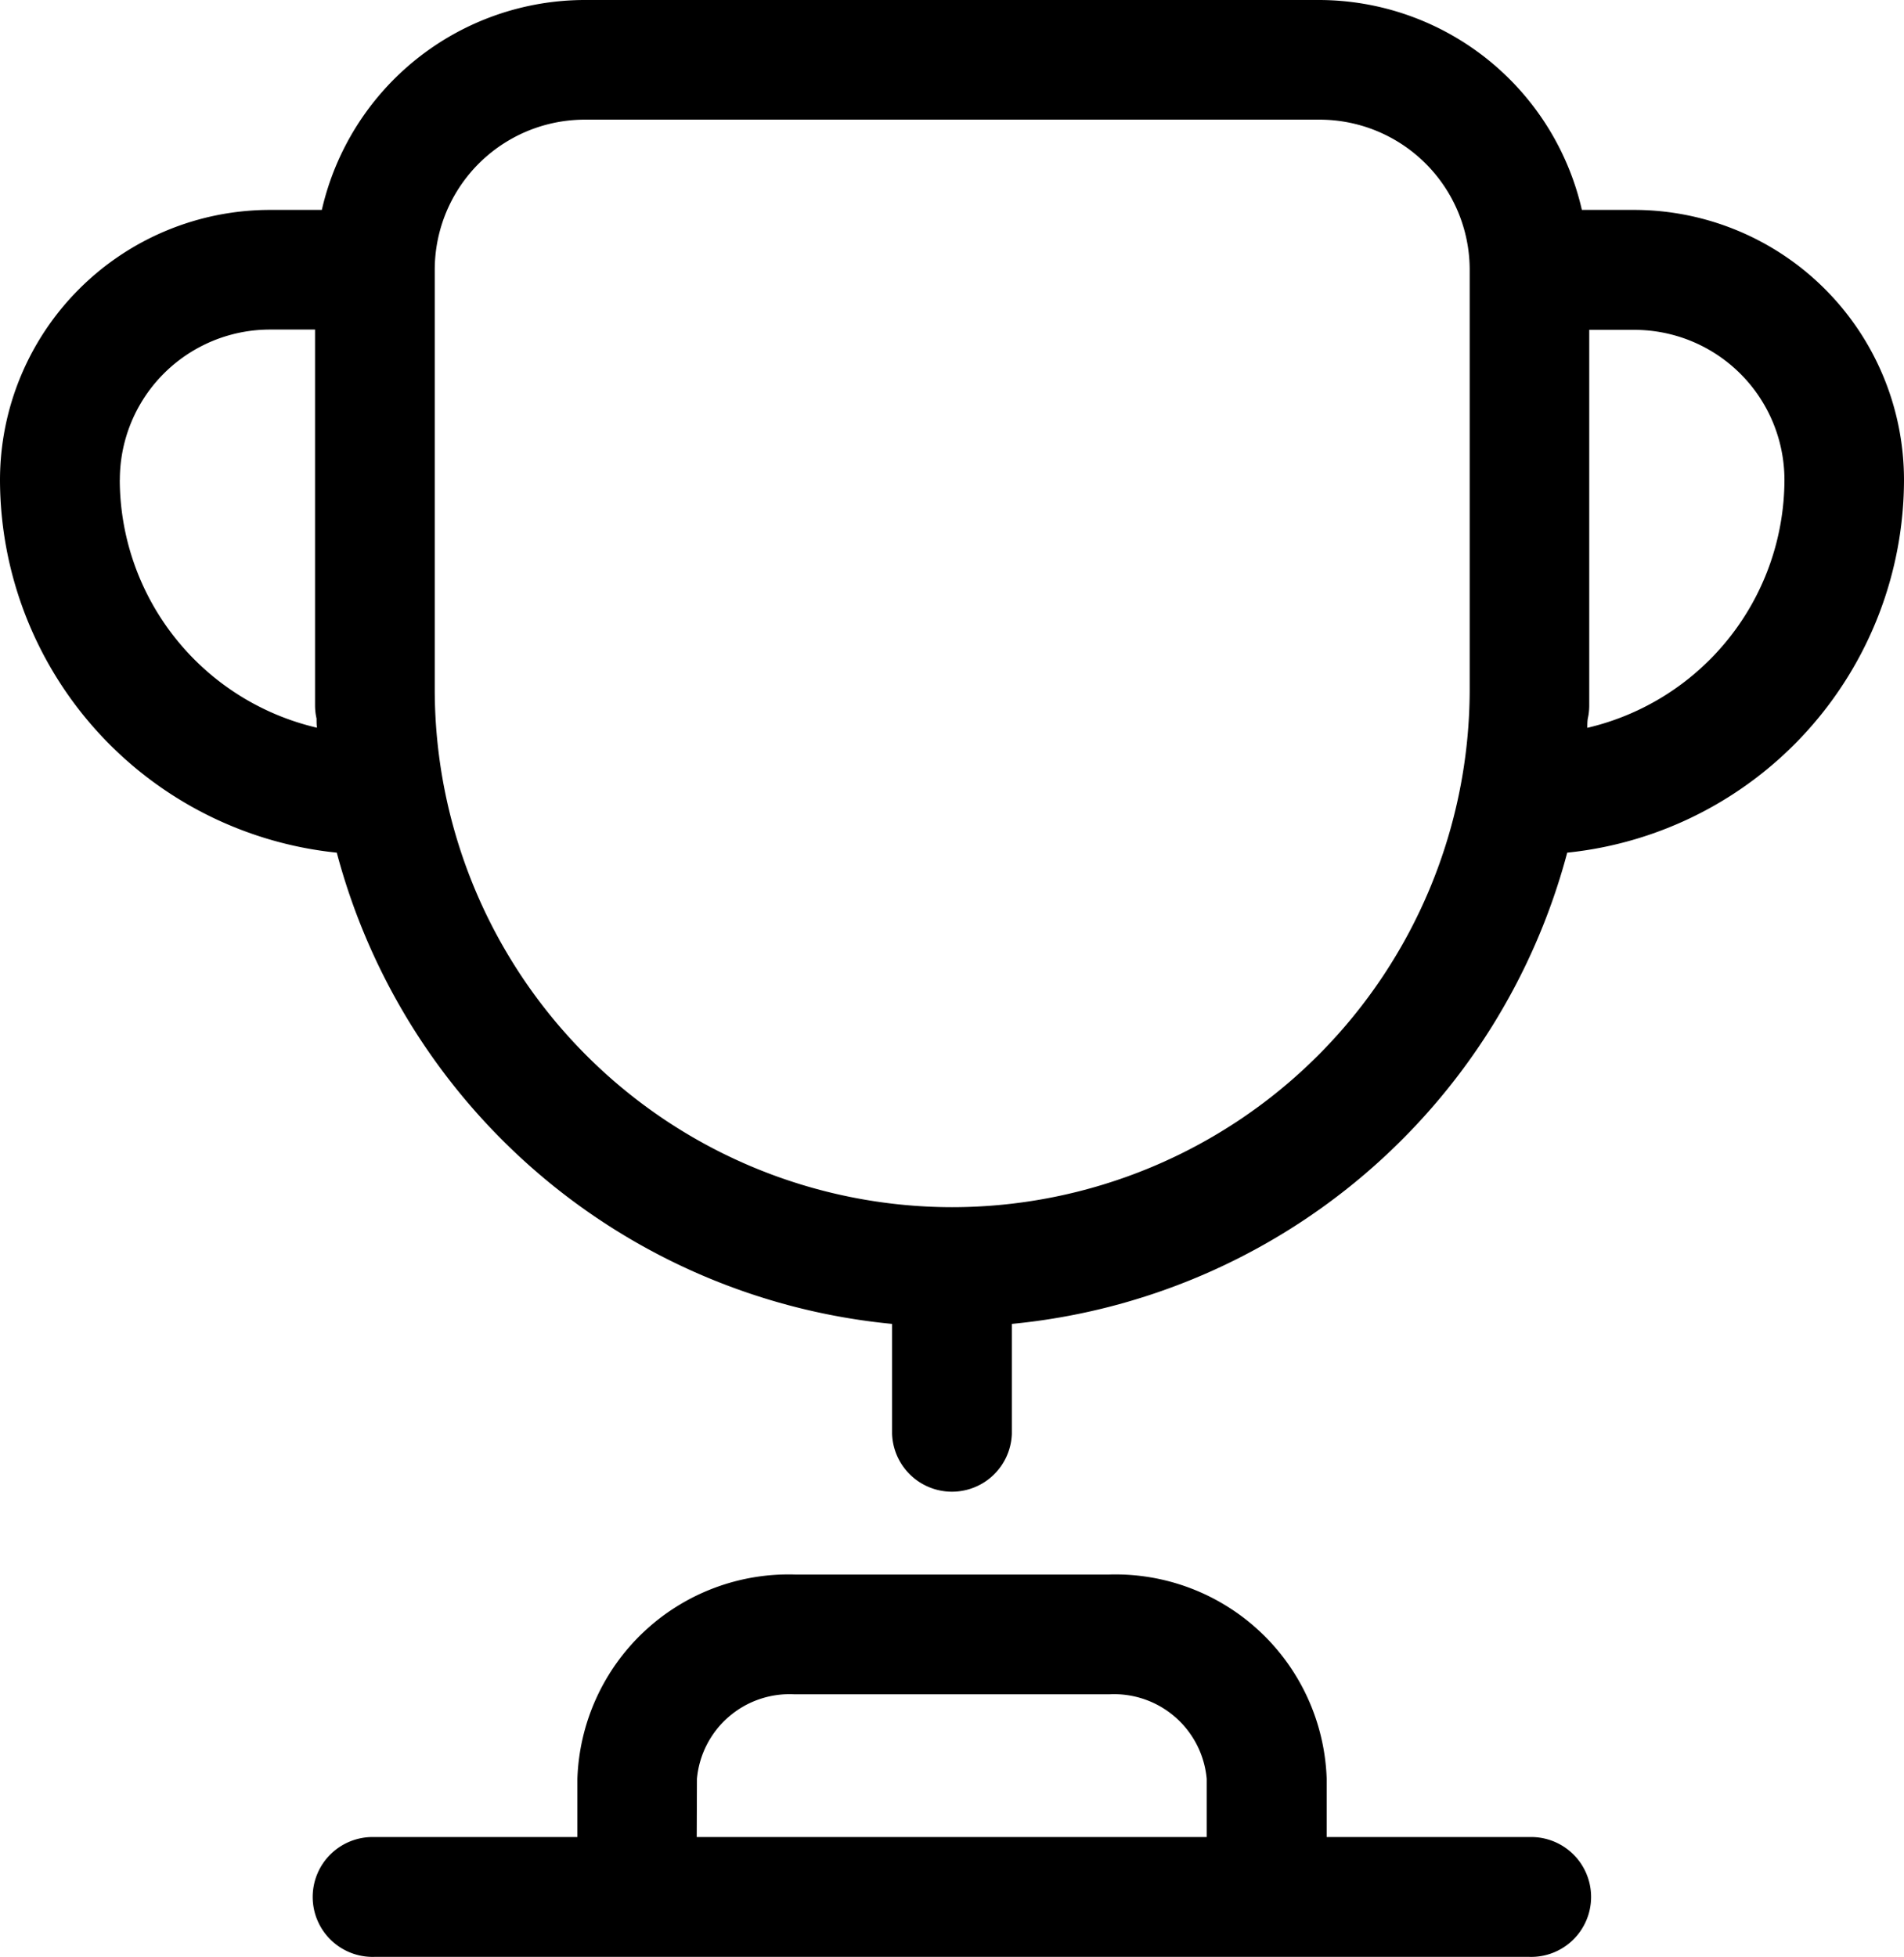 <svg xmlns="http://www.w3.org/2000/svg" width="26.628" height="27.361" viewBox="0 0 26.628 27.361">
  <g id="Group_12314" data-name="Group 12314" transform="translate(0 0)">
    <path id="Path_227" data-name="Path 227" d="M473.546,1246.146h-2.832v-.814a2.956,2.956,0,0,0-3.039-2.857h-4.4a2.956,2.956,0,0,0-3.04,2.857v.814H457.4a.838.838,0,1,0,0,1.675h16.145a.838.838,0,1,0,0-1.675Zm-11.639-.814a1.3,1.3,0,0,1,1.365-1.182h4.4a1.3,1.3,0,0,1,1.364,1.182v.814h-7.132Z" transform="translate(-452.16 -1220.46)"/>
    <path id="Path_228" data-name="Path 228" d="M471.532,1205.984H470.8a3.777,3.777,0,0,0-3.676-2.935H456.854a3.776,3.776,0,0,0-3.676,2.935h-.727a3.778,3.778,0,0,0-3.774,3.773,5.248,5.248,0,0,0,4.71,5.214,8.921,8.921,0,0,0,7.766,6.589v1.537a.838.838,0,0,0,1.675,0v-1.537a8.922,8.922,0,0,0,7.767-6.589,5.248,5.248,0,0,0,4.71-5.214A3.777,3.777,0,0,0,471.532,1205.984Zm-21.179,3.773a2.1,2.1,0,0,1,2.1-2.1h.63v5.259a.834.834,0,0,0,.021.18c0,.042,0,.085.006.128A3.569,3.569,0,0,1,450.352,1209.757Zm11.639,10.171a7.243,7.243,0,0,1-7.235-7.235v-5.871a2.1,2.1,0,0,1,2.1-2.1h10.274a2.1,2.1,0,0,1,2.1,2.1v5.871A7.243,7.243,0,0,1,461.991,1219.928Zm8.884-6.7c0-.042,0-.085.006-.128a.829.829,0,0,0,.021-.18v-5.259h.63a2.1,2.1,0,0,1,2.1,2.1A3.569,3.569,0,0,1,470.874,1213.226Z" transform="translate(-448.677 -1203.049)"/>
  </g>
</svg>
